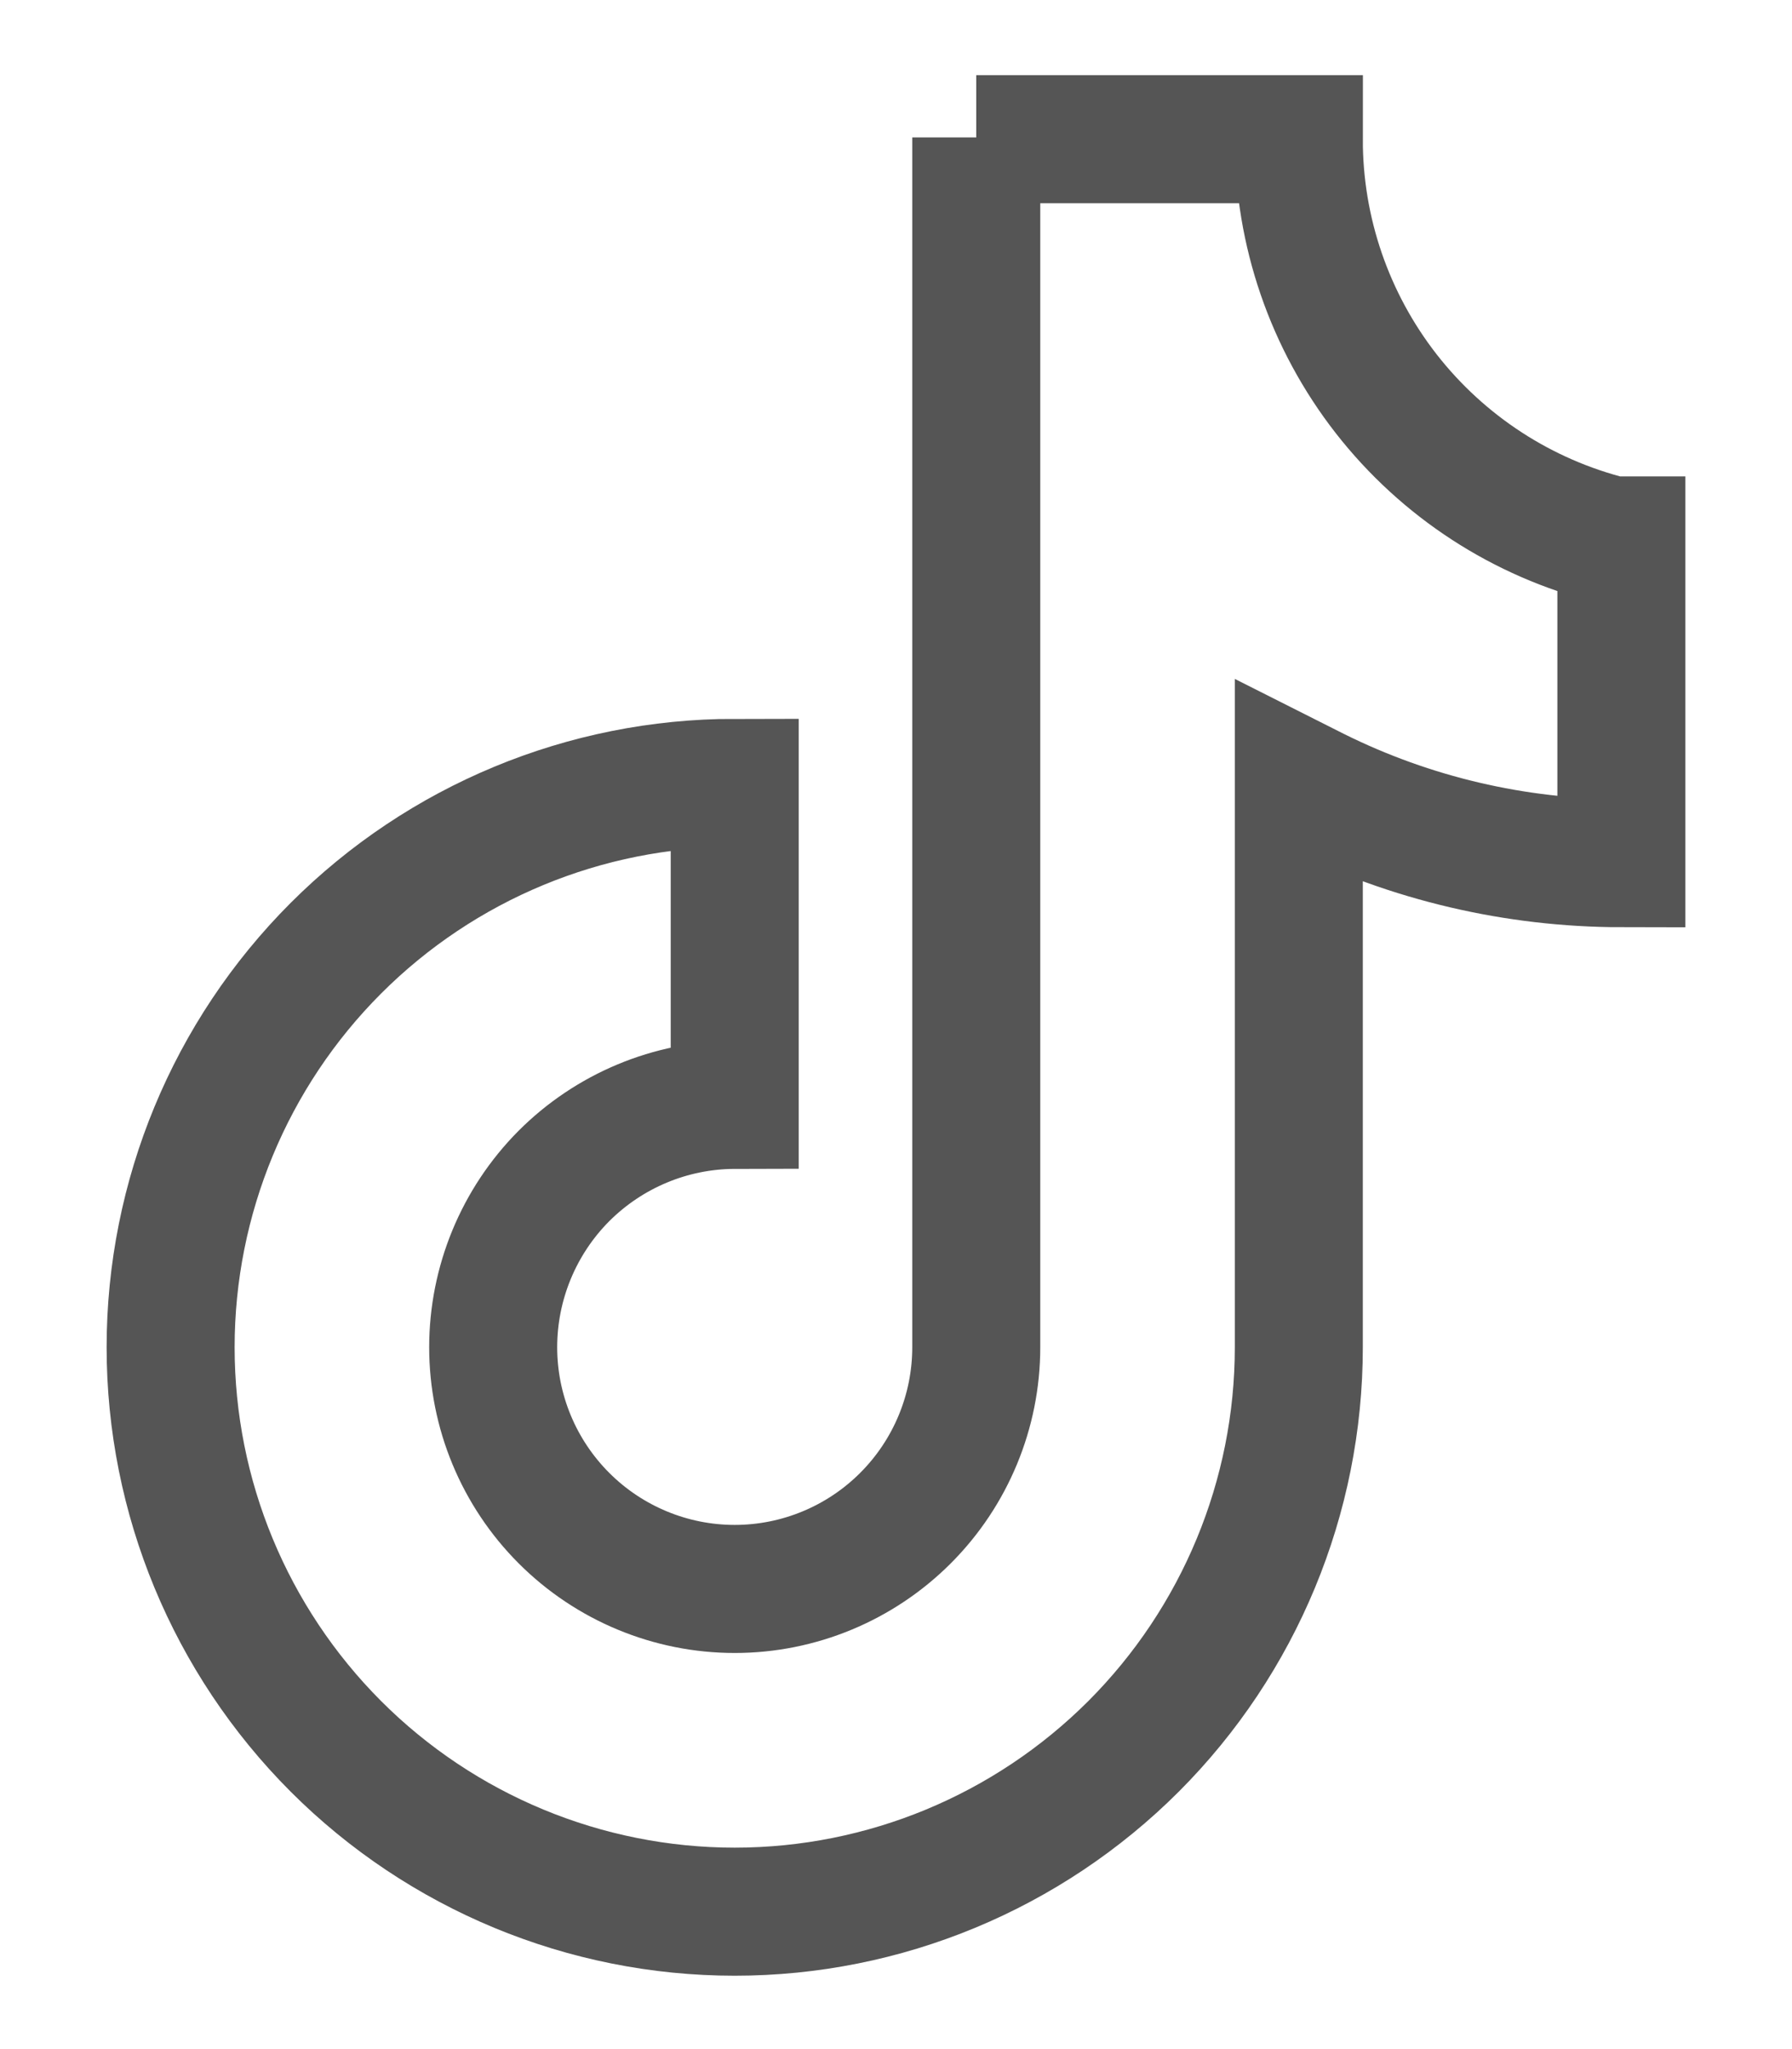 <svg width="14" height="16" viewBox="0 0 14 16" fill="none" xmlns="http://www.w3.org/2000/svg">
<path d="M7.627 1.073V10.52C7.627 11.02 7.428 11.5 7.074 11.854C6.72 12.208 6.24 12.407 5.74 12.407C5.24 12.407 4.76 12.208 4.406 11.854C4.052 11.5 3.853 11.02 3.853 10.52C3.853 10.019 4.052 9.538 4.405 9.183C4.759 8.829 5.239 8.628 5.74 8.627V6.113C4.571 6.113 3.45 6.578 2.624 7.404C1.798 8.23 1.333 9.351 1.333 10.52C1.333 11.689 1.798 12.809 2.624 13.636C3.45 14.462 4.571 14.927 5.74 14.927C6.909 14.927 8.029 14.462 8.856 13.636C9.682 12.809 10.147 11.689 10.147 10.52V6.113L10.28 6.18C11.022 6.548 11.839 6.739 12.667 6.74V4.22H12.593C11.894 4.046 11.274 3.643 10.83 3.075C10.387 2.507 10.146 1.807 10.147 1.087H7.627V1.073Z" stroke="#555555" stroke-miterlimit="10"/>
</svg>
